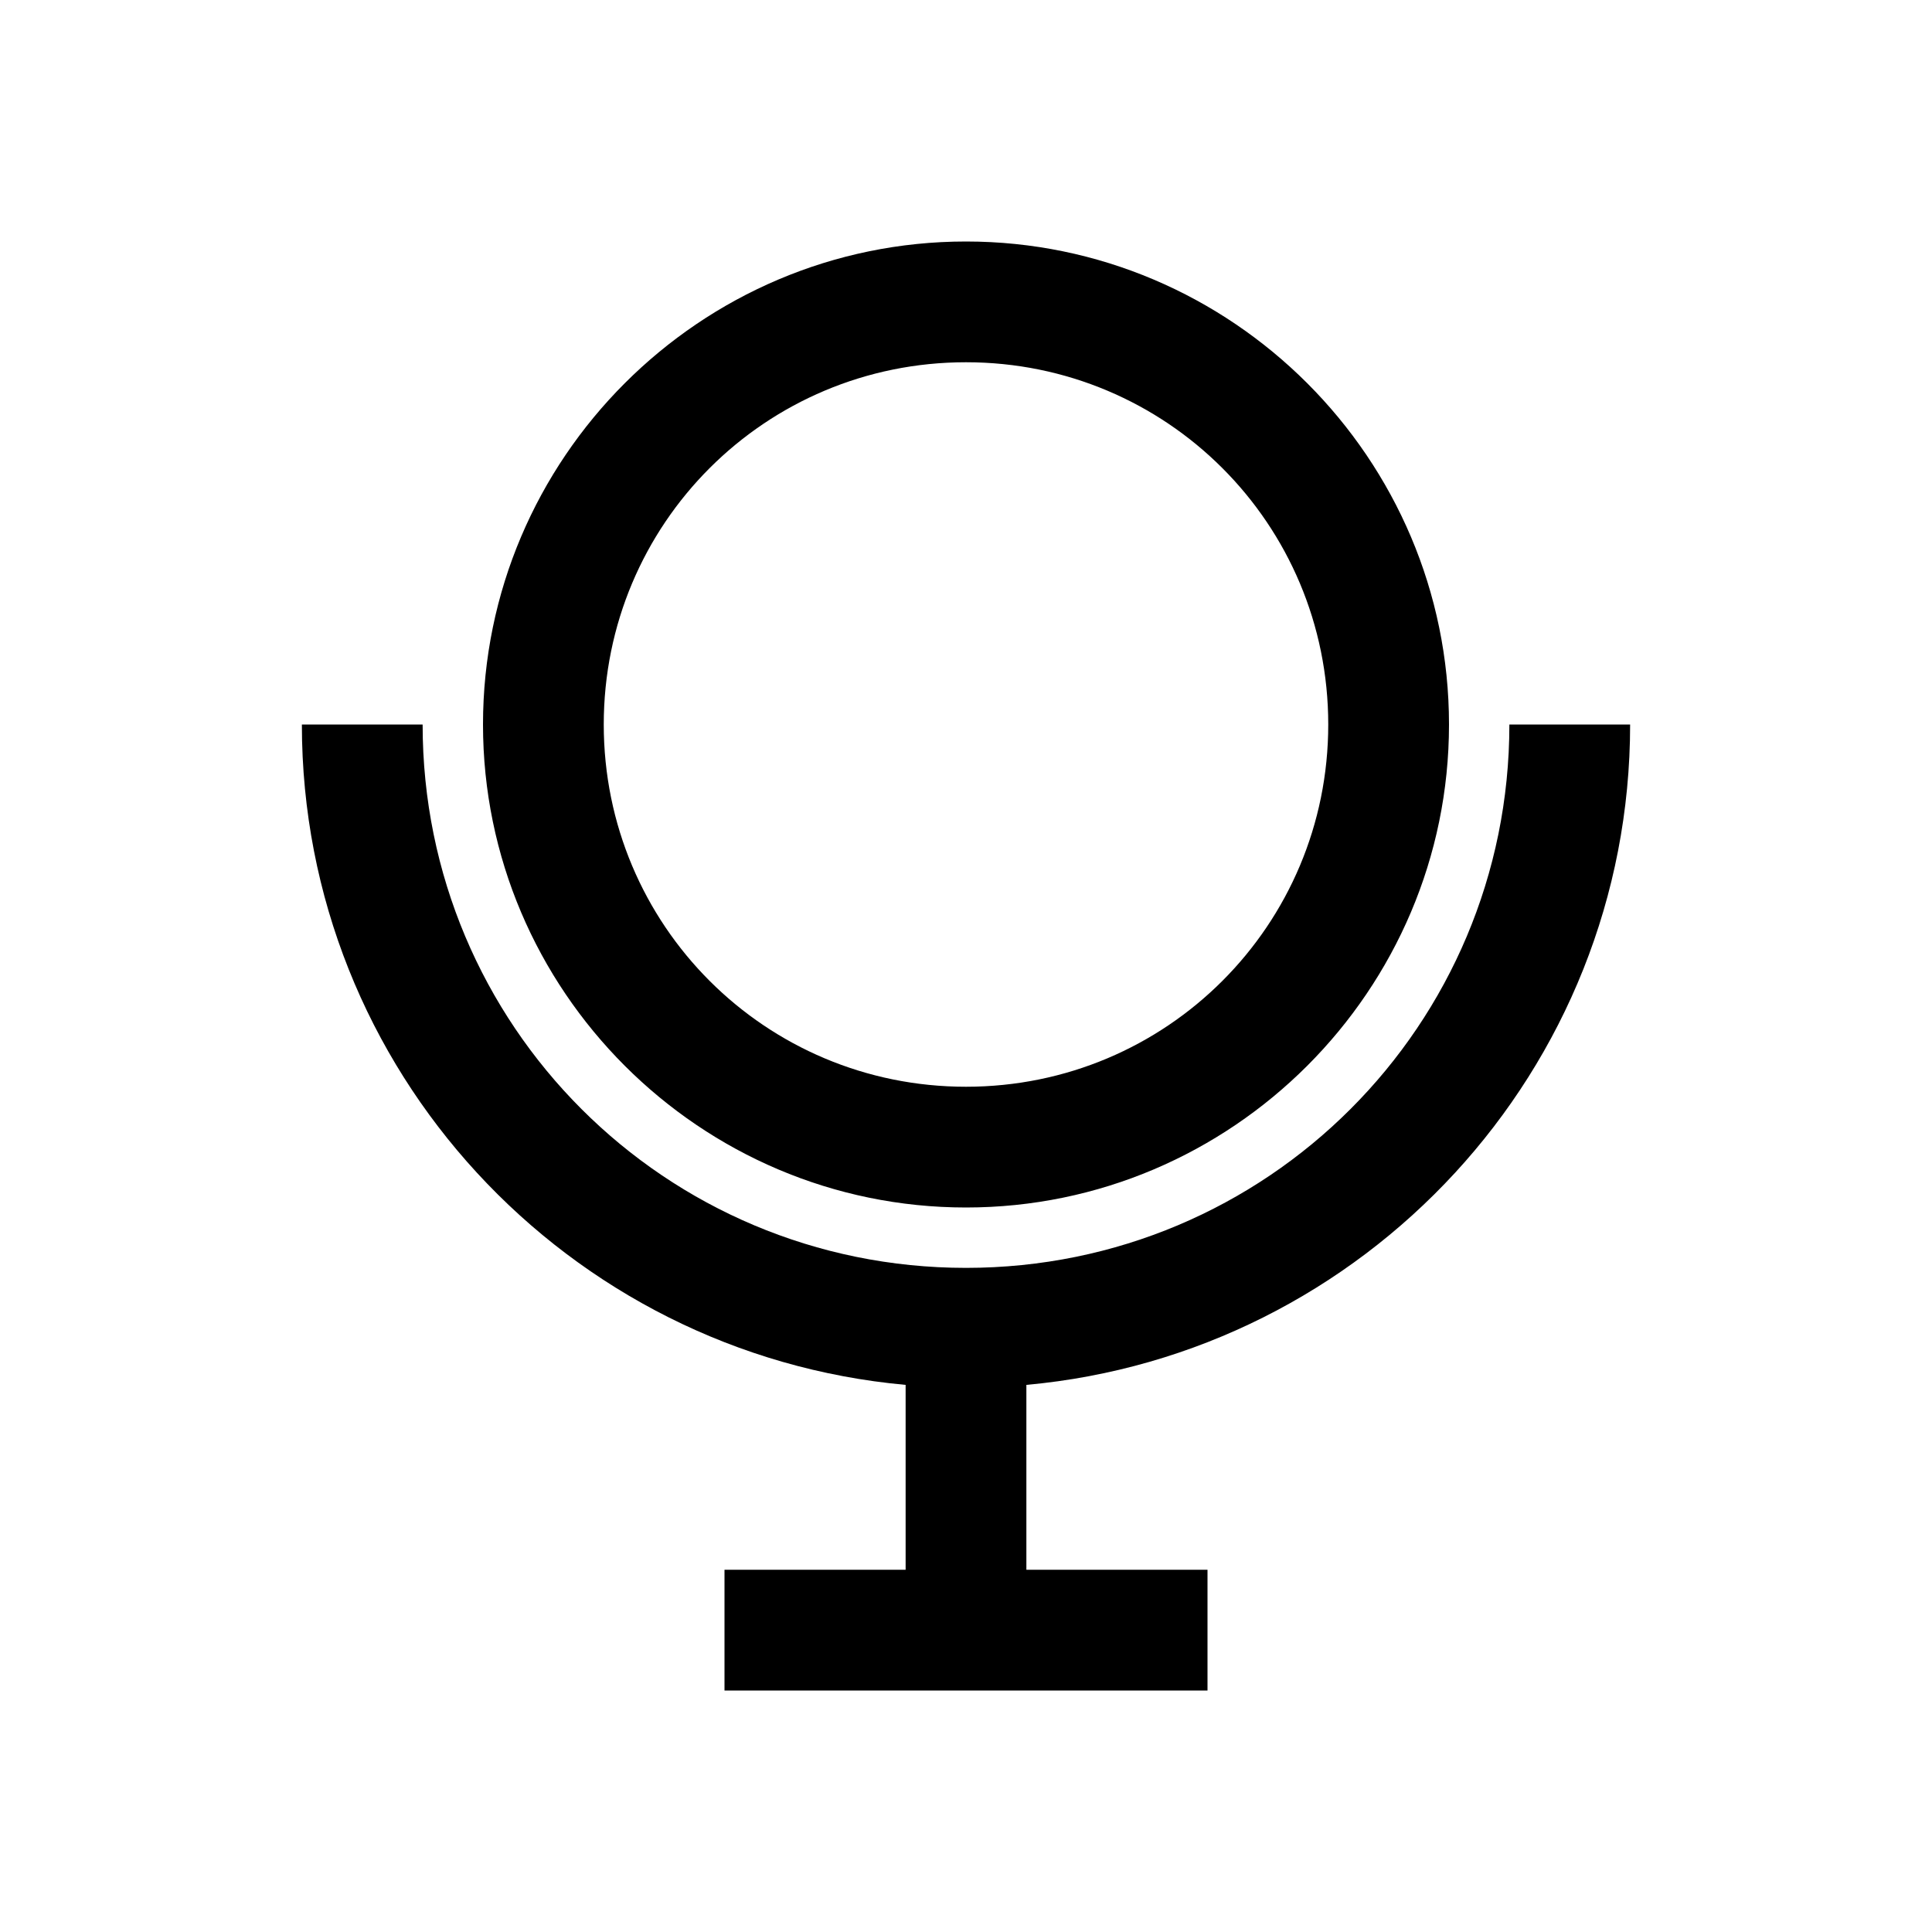 <?xml version="1.0" encoding="UTF-8"?>
<svg xmlns="http://www.w3.org/2000/svg" xmlns:xlink="http://www.w3.org/1999/xlink" viewBox="0 0 32 32" version="1.1">
<g>
<path d="M 16 4 C 11.594 4 8 7.594 8 12 C 8 16.406 11.594 20 16 20 C 20.406 20 24 16.406 24 12 C 24 7.594 20.406 4 16 4 Z M 16 6 C 19.324 6 22 8.676 22 12 C 22 15.324 19.324 18 16 18 C 12.676 18 10 15.324 10 12 C 10 8.676 12.676 6 16 6 Z M 5 12 C 5 17.727 9.402 22.43 15 22.938 L 15 26 L 12 26 L 12 28 L 20 28 L 20 26 L 17 26 L 17 22.938 C 22.598 22.43 27 17.727 27 12 L 25 12 C 25 16.984 20.984 21 16 21 C 11.016 21 7 16.984 7 12 Z "></path>
</g>
</svg>

